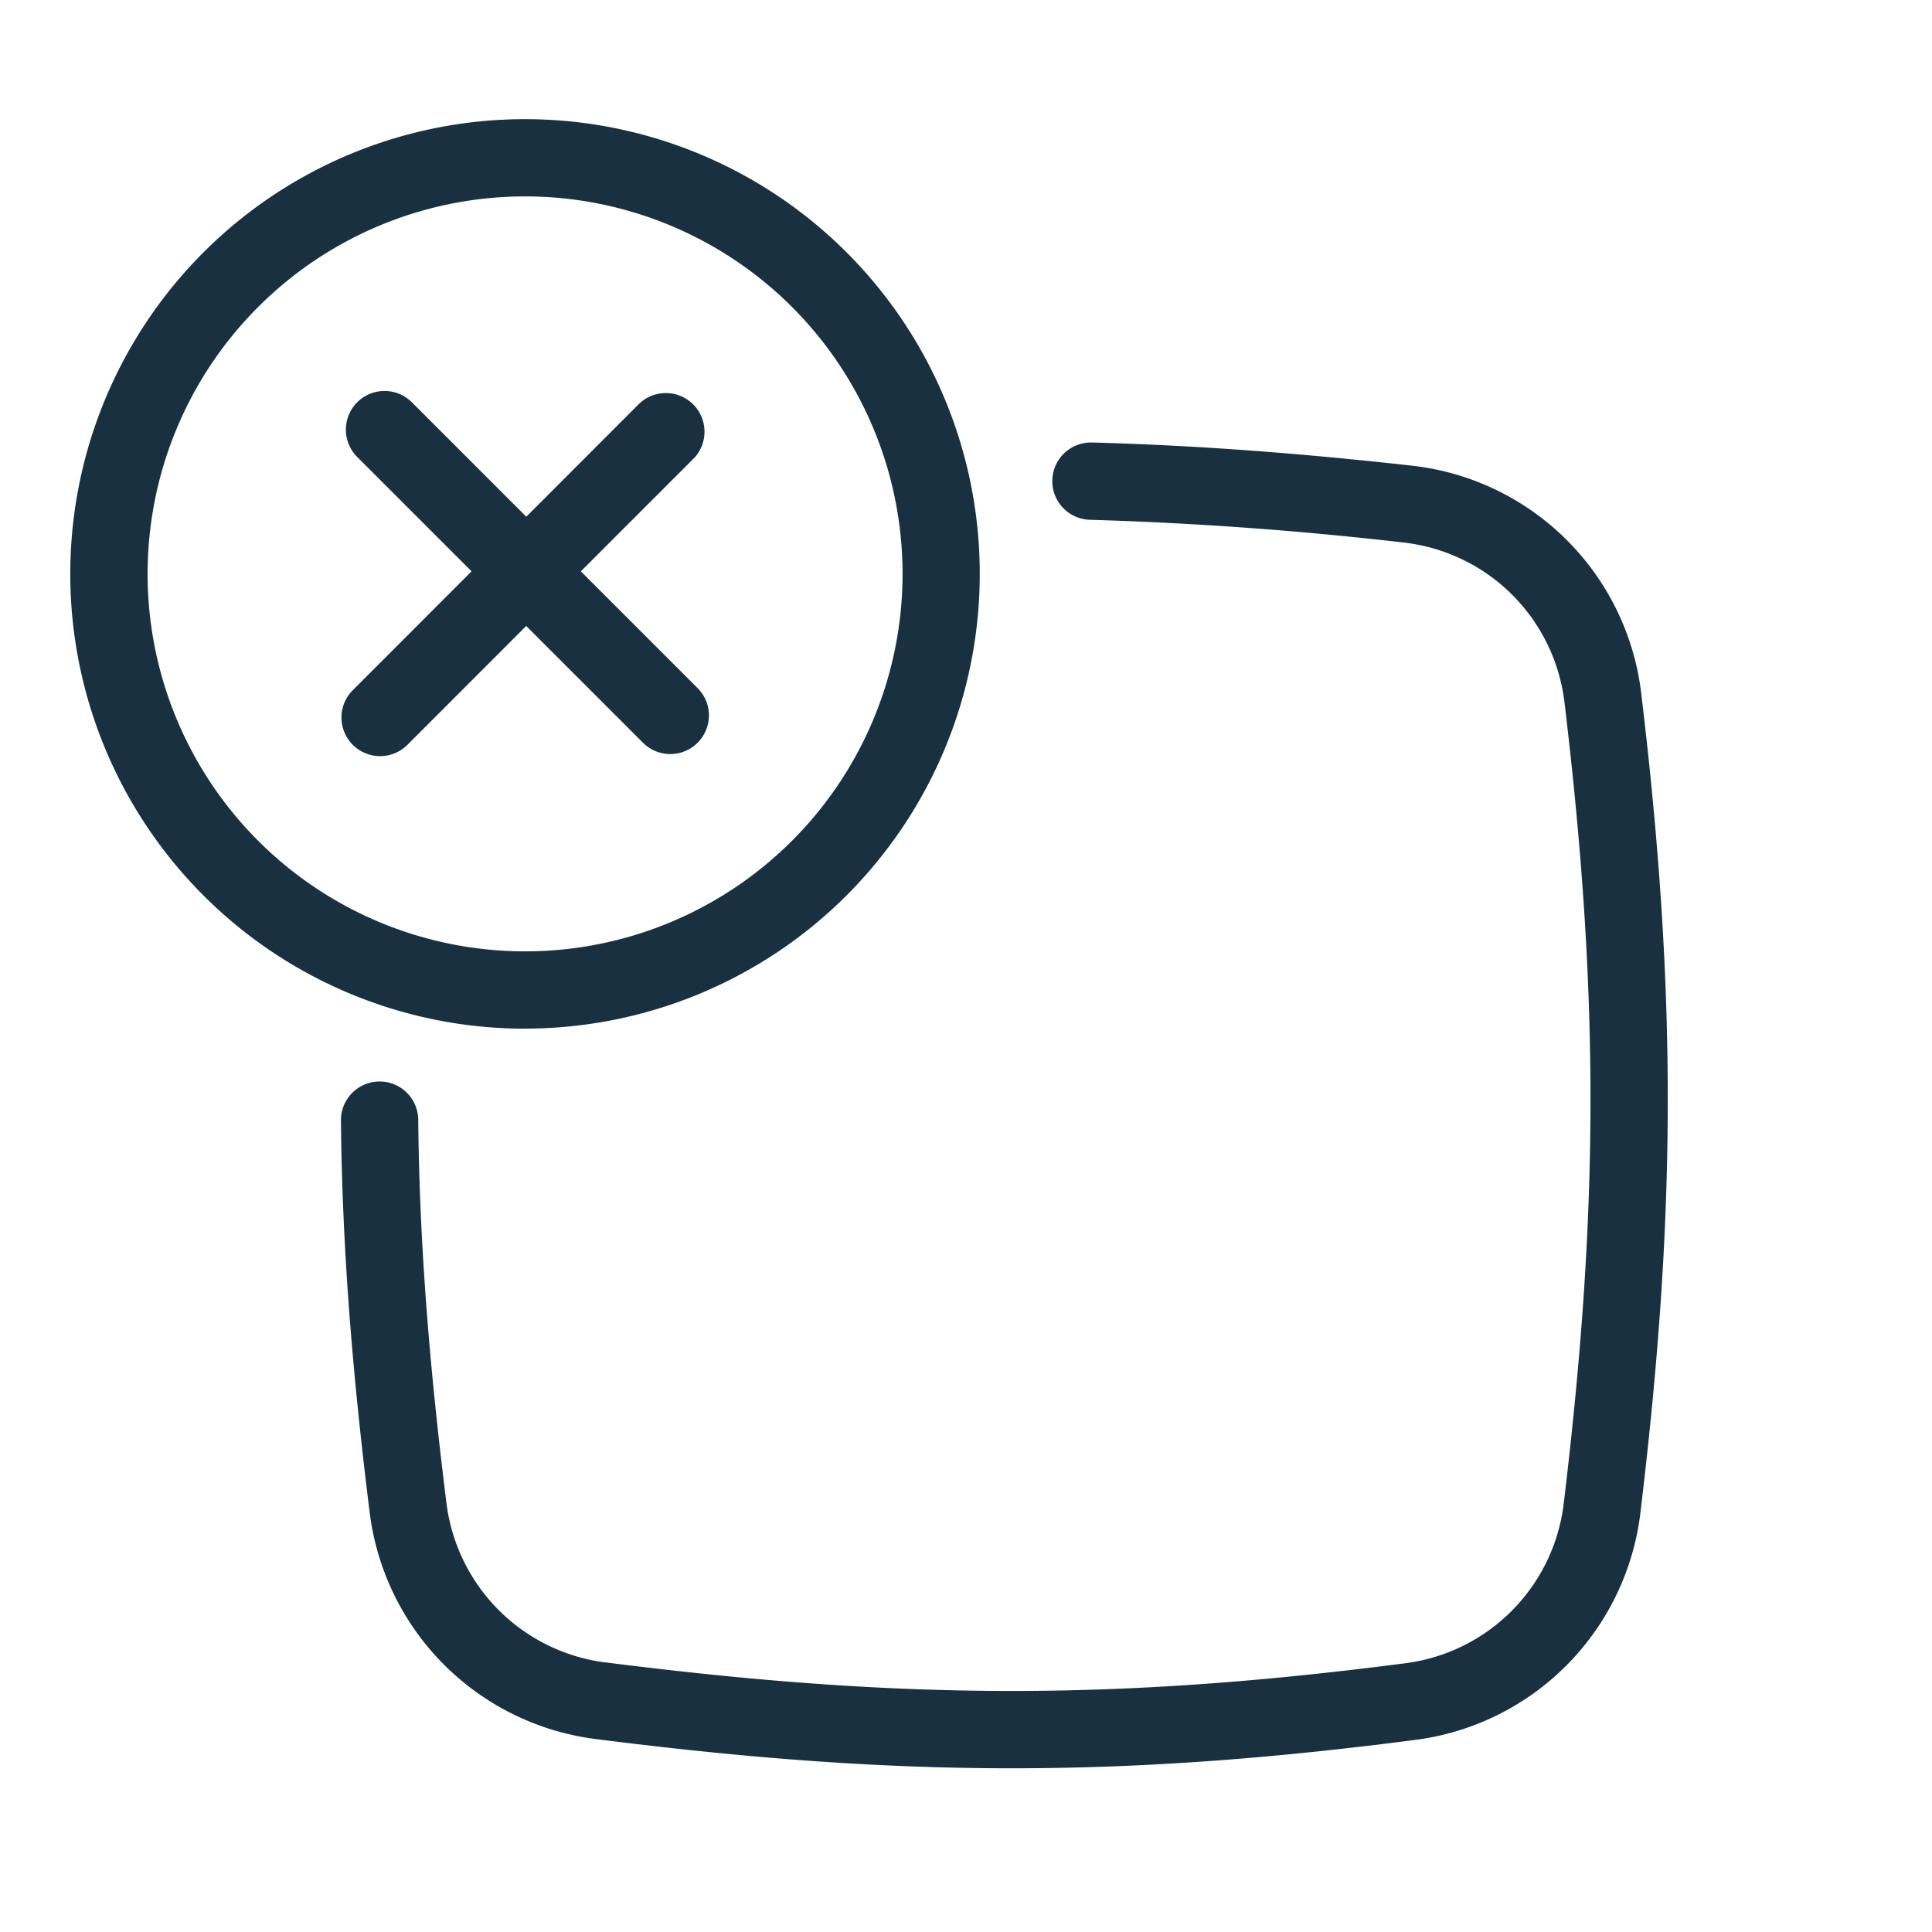<svg width="25" height="25" viewBox="0 0 25 25" fill="none"><g id="cube_offline"><path d="M8.97 5.94a.5.5 0 0 0-.708-.707L6.81 6.686l-1.48-1.48a.5.5 0 0 0-.708.707l1.48 1.48-1.543 1.544a.5.5 0 0 0 .707.707L6.809 8.1l1.517 1.517a.5.5 0 0 0 .707-.707L7.516 7.393 8.969 5.94Zm-2.176 7.37a5.884 5.884 0 1 0 0-11.768 5.884 5.884 0 0 0 0 11.769Zm4.885-5.884a4.884 4.884 0 1 1-9.769 0 4.884 4.884 0 0 1 9.769 0ZM7.833 21.511c3.807.484 6.6.499 10.361.01a2.367 2.367 0 0 0 2.041-2.069c.447-3.726.472-6.506.009-10.366A2.363 2.363 0 0 0 18.16 7.02a47.635 47.635 0 0 0-4.056-.294.5.5 0 0 1 .026-1c1.318.035 2.665.135 4.142.3a3.363 3.363 0 0 1 2.965 2.942c.473 3.942.447 6.803-.01 10.605a3.367 3.367 0 0 1-2.904 2.94c-3.85.501-6.729.485-10.616-.01a3.375 3.375 0 0 1-2.923-2.929c-.23-1.844-.357-3.463-.372-5.075a.5.5 0 1 1 1-.009c.015 1.564.138 3.143.365 4.96a2.375 2.375 0 0 0 2.056 2.062Z" fill="#18303F" yggColor="iconDefault"/></g></svg>